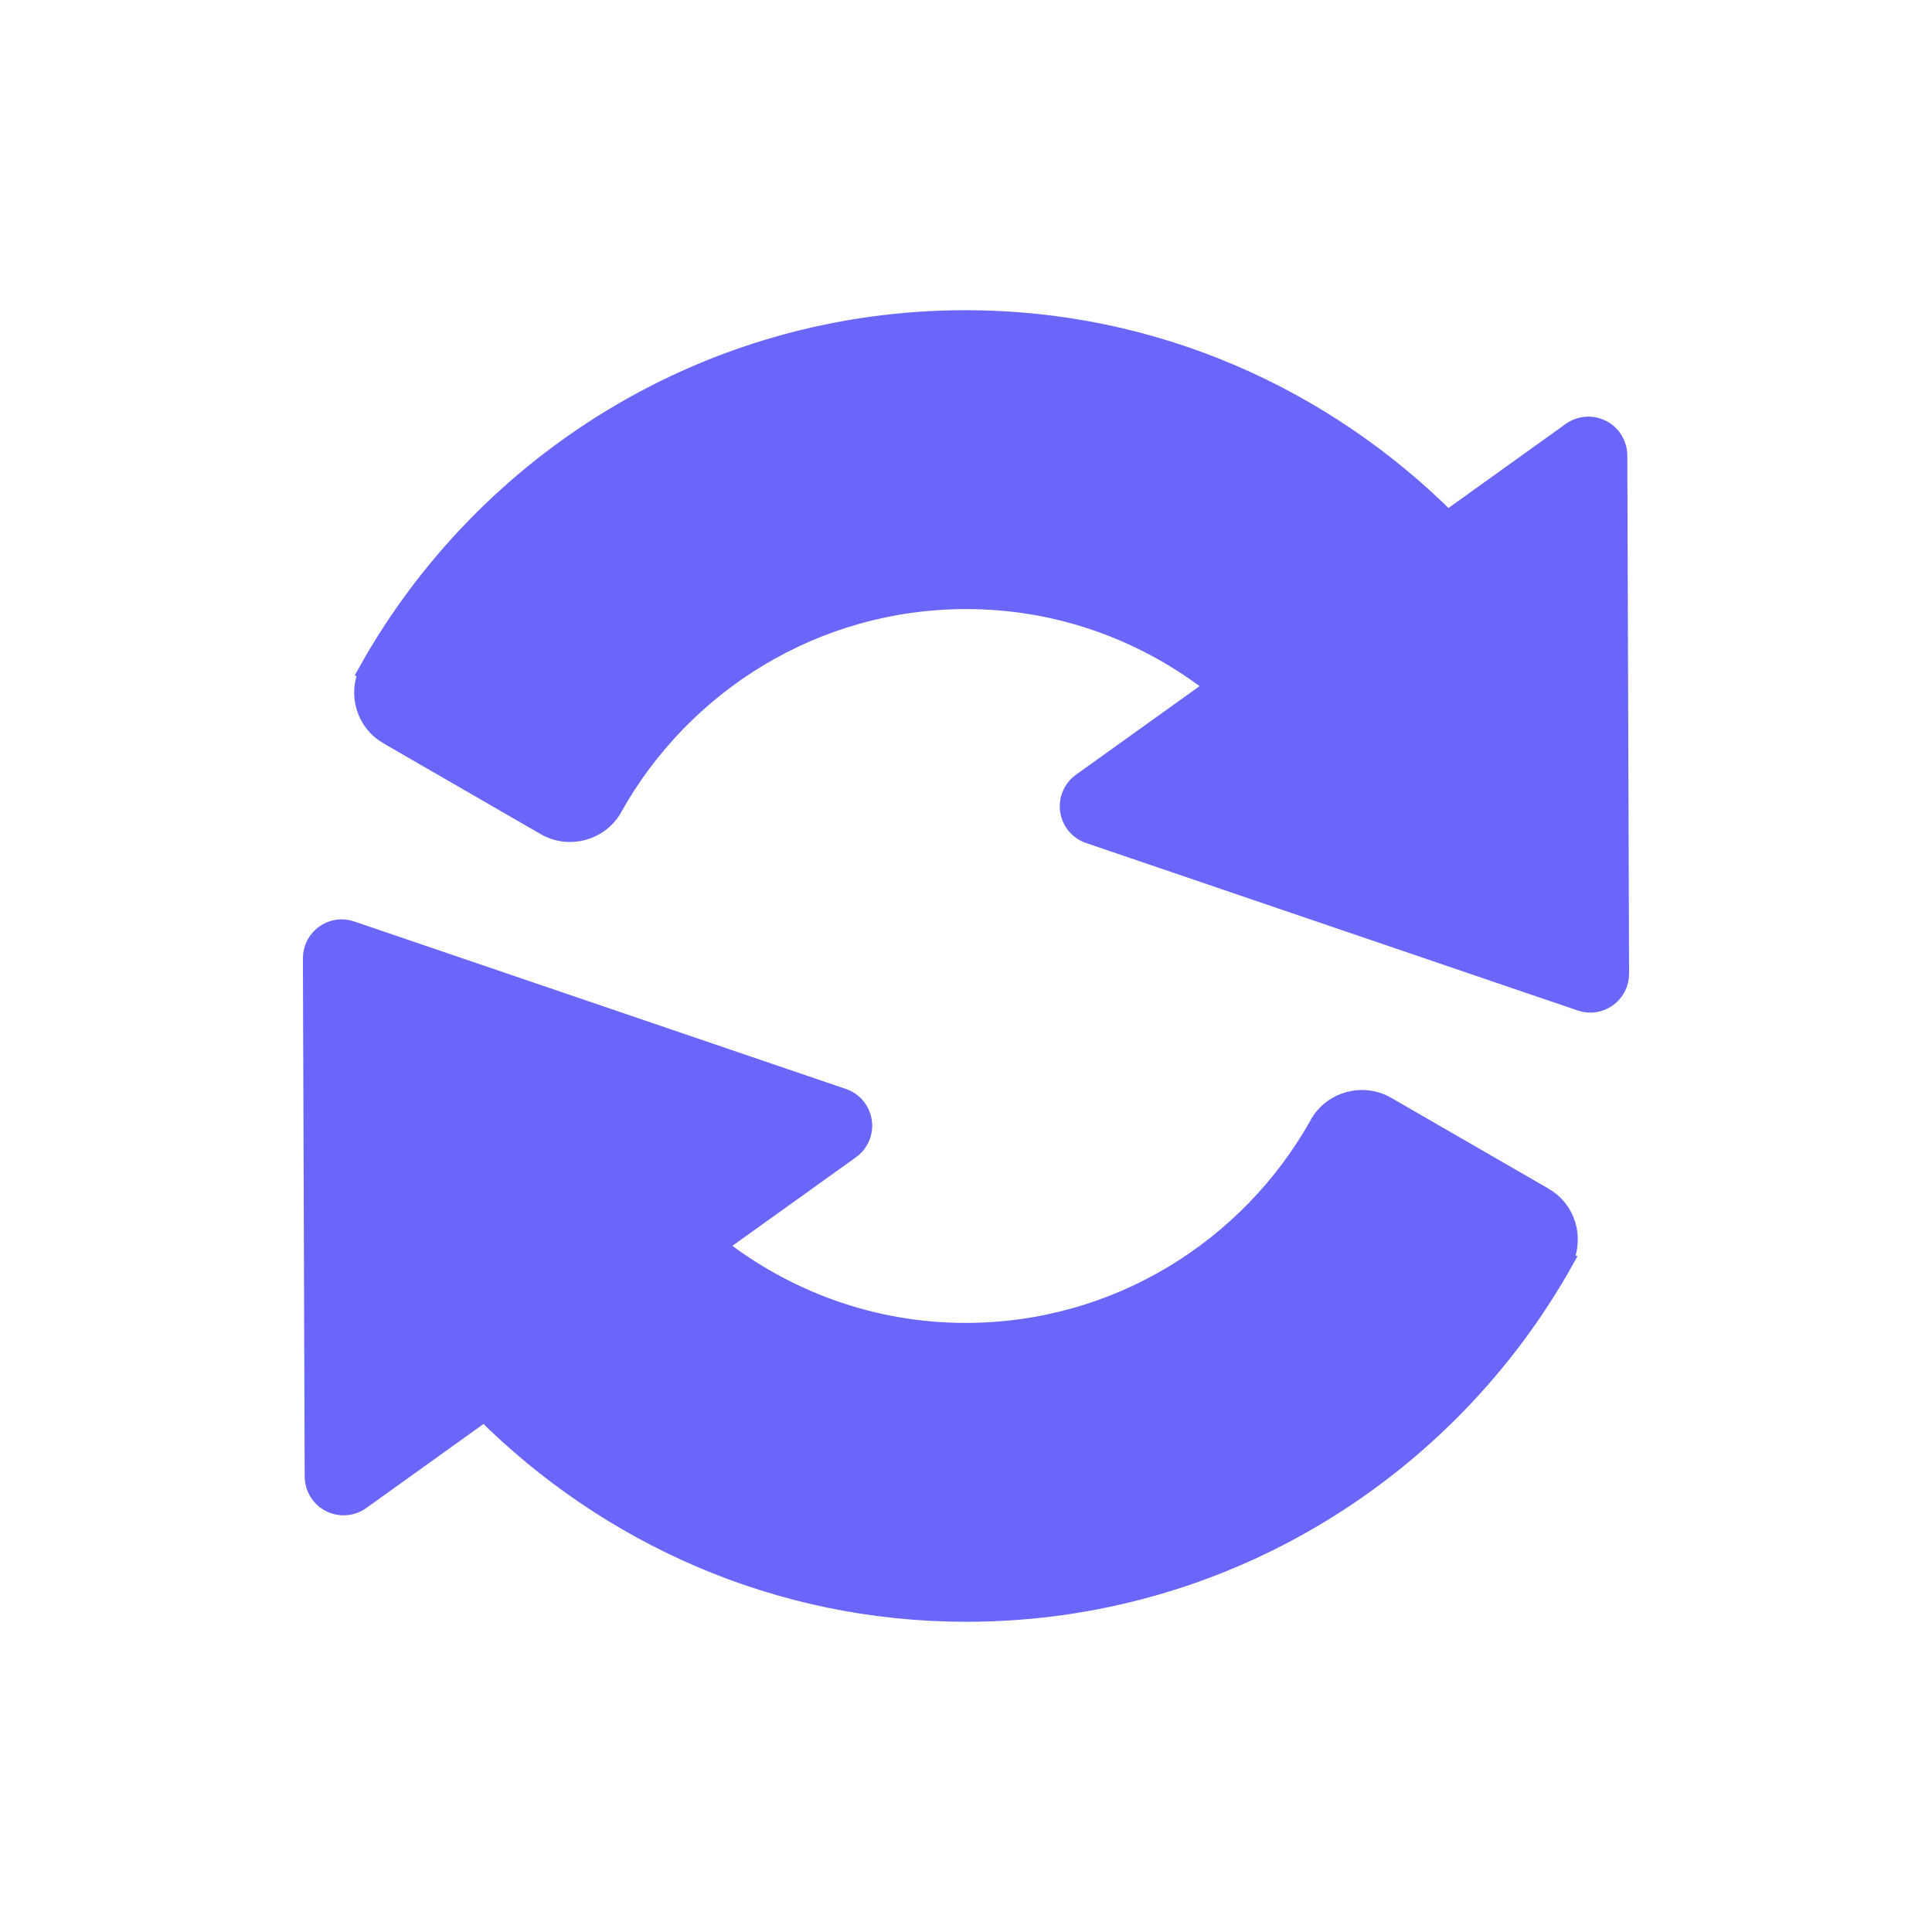 <!DOCTYPE svg PUBLIC "-//W3C//DTD SVG 1.1//EN" "http://www.w3.org/Graphics/SVG/1.1/DTD/svg11.dtd">
<!-- Uploaded to: SVG Repo, www.svgrepo.com, Transformed by: SVG Repo Mixer Tools -->
<svg fill="#6966f9" version="1.1" id="Layer_1" xmlns="http://www.w3.org/2000/svg" xmlns:xlink="http://www.w3.org/1999/xlink" width="800px" height="800px" viewBox="0 0 100 100" enable-background="new 0 0 100 100" xml:space="preserve" stroke="#6966f9">
<g id="SVGRepo_bgCarrier" stroke-width="0"/>
<g id="SVGRepo_tracerCarrier" stroke-linecap="round" stroke-linejoin="round"/>
<g id="SVGRepo_iconCarrier"> <g> <path d="M83.729,23.57c-0.007-0.562-0.32-1.084-0.825-1.337c-0.503-0.259-1.107-0.212-1.568,0.114l-5.944,4.262l-0.468,0.336 c-6.405-6.391-15.196-10.389-24.938-10.389c-13.284,0-24.878,7.354-30.941,18.201l0.024,0.013 c-0.548,1.183-0.124,2.607,1.026,3.271c0.001,0,0.001,0,0.002,0.001l8.136,4.697c1.218,0.704,2.777,0.287,3.48-0.932 c0.006-0.011,0.009-0.023,0.015-0.034c3.591-6.404,10.438-10.747,18.289-10.747c4.879,0,9.352,1.696,12.914,4.5l-1.001,0.719 l-5.948,4.262c-0.455,0.327-0.696,0.89-0.611,1.447c0.081,0.558,0.471,1.028,1.008,1.208l25.447,8.669 c0.461,0.162,0.966,0.084,1.367-0.203c0.399-0.29,0.629-0.746,0.627-1.23L83.729,23.57z"/> <path d="M79.904,61.958c0,0-0.001,0-0.002-0.001l-8.136-4.697c-1.218-0.704-2.777-0.287-3.48,0.932 c-0.006,0.011-0.009,0.023-0.015,0.034c-3.591,6.404-10.438,10.747-18.289,10.747c-4.879,0-9.352-1.696-12.914-4.5l1.001-0.719 l5.948-4.262c0.455-0.327,0.696-0.89,0.611-1.447c-0.081-0.558-0.471-1.028-1.008-1.208l-25.447-8.669 c-0.461-0.162-0.966-0.084-1.367,0.203c-0.399,0.29-0.629,0.746-0.627,1.23l0.092,26.828c0.007,0.562,0.32,1.084,0.825,1.337 c0.503,0.259,1.107,0.212,1.568-0.114l5.944-4.262l0.468-0.336c6.405,6.391,15.196,10.389,24.938,10.389 c13.284,0,24.878-7.354,30.941-18.201L80.93,65.23C81.478,64.046,81.055,62.623,79.904,61.958z"/> </g> </g>
</svg>